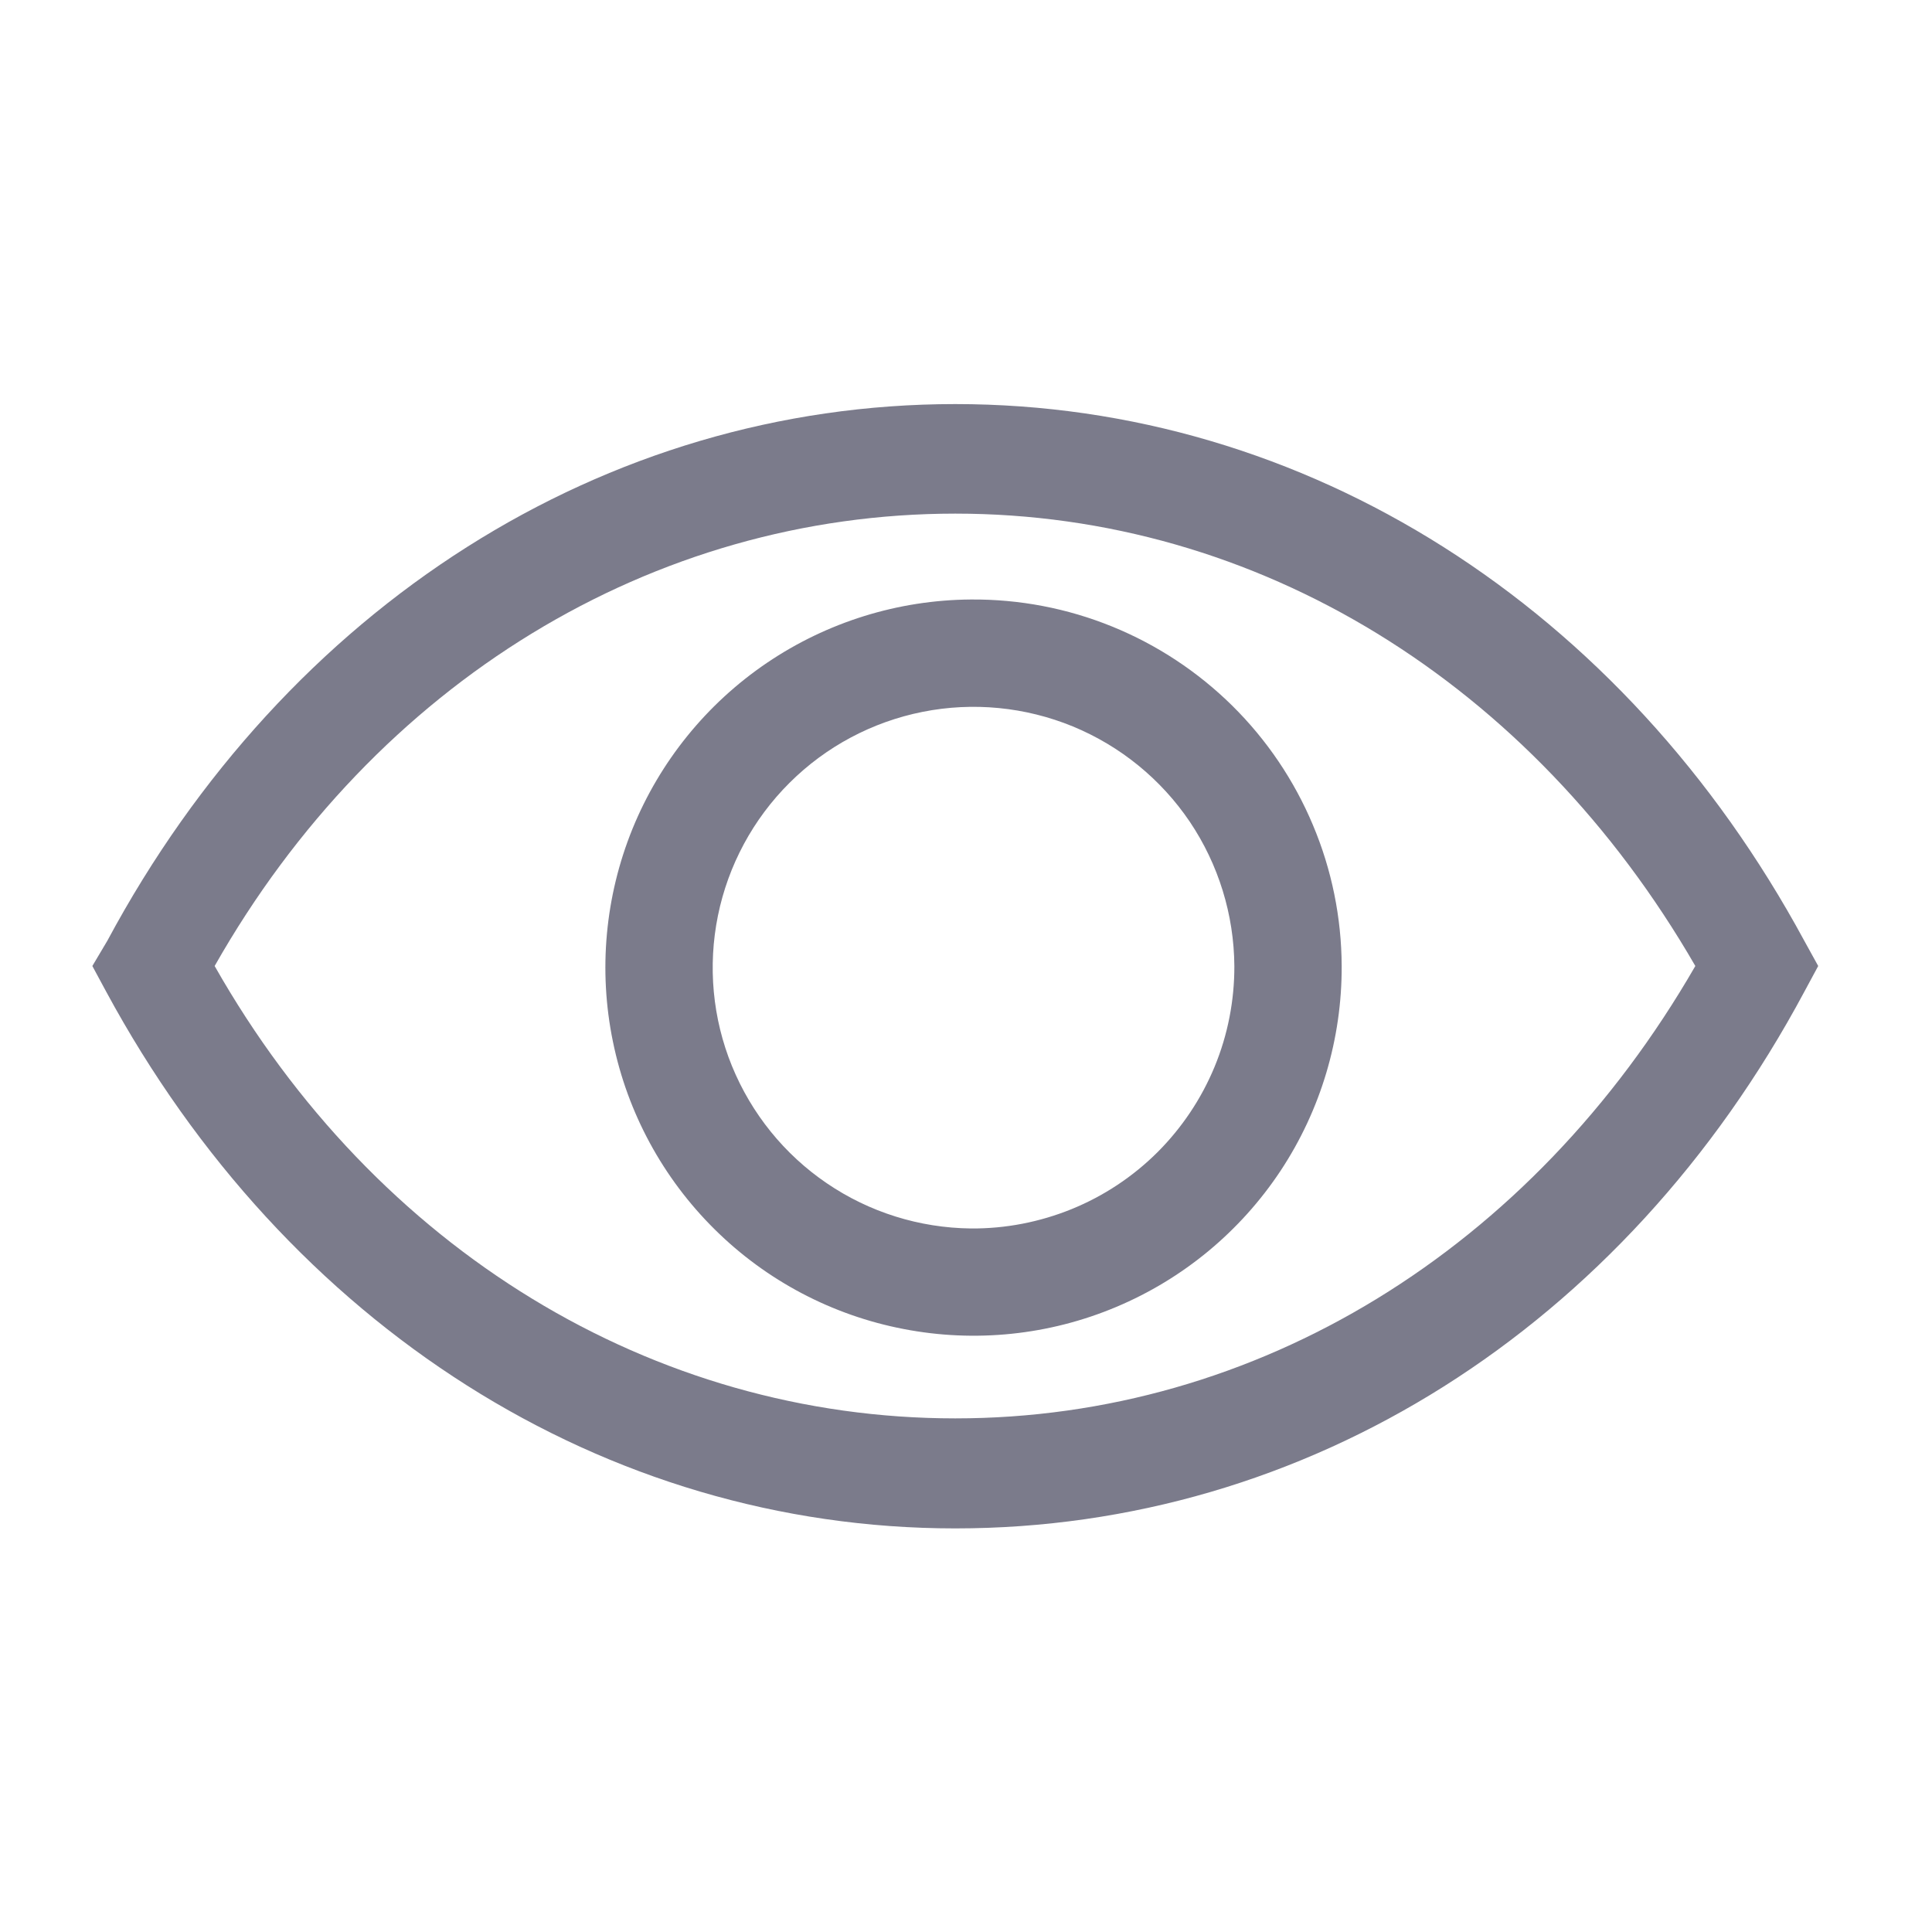 <svg xmlns="http://www.w3.org/2000/svg" width="20" height="20" viewBox="0 0 20 20" fill="none">
  <g clip-path="url(#clip0_13_653)">
    <path d="M18.678 9.739C16.806 6.278 13.522 4.183 9.889 4.183C6.256 4.183 2.967 6.278 1.111 9.739L0.956 10L1.1 10.267C2.972 13.728 6.256 15.822 9.889 15.822C13.522 15.822 16.811 13.756 18.678 10.267L18.822 10L18.678 9.739ZM9.889 14.683C6.761 14.683 3.889 12.939 2.222 10C3.889 7.061 6.761 5.317 9.889 5.317C13.017 5.317 15.856 7.067 17.55 10C15.856 12.939 13.011 14.683 9.889 14.683Z" fill="#7B7B8B"/>
    <path d="M10.05 6.206C9.297 6.211 8.562 6.44 7.939 6.862C7.315 7.285 6.831 7.883 6.547 8.581C6.264 9.279 6.193 10.045 6.345 10.783C6.496 11.521 6.863 12.197 7.399 12.727C7.934 13.257 8.615 13.616 9.355 13.758C10.094 13.901 10.86 13.822 11.554 13.53C12.249 13.238 12.841 12.747 13.257 12.119C13.672 11.491 13.892 10.753 13.889 10C13.887 9.499 13.786 9.002 13.591 8.54C13.397 8.078 13.114 7.659 12.757 7.306C12.4 6.954 11.978 6.675 11.513 6.486C11.049 6.297 10.551 6.202 10.05 6.206ZM10.05 12.717C9.518 12.711 8.999 12.549 8.559 12.249C8.119 11.95 7.778 11.527 7.577 11.035C7.376 10.542 7.326 10.001 7.432 9.479C7.538 8.958 7.796 8.479 8.173 8.104C8.55 7.728 9.029 7.473 9.551 7.369C10.073 7.265 10.614 7.318 11.106 7.52C11.598 7.723 12.019 8.066 12.317 8.507C12.614 8.949 12.774 9.468 12.778 10C12.779 10.358 12.71 10.713 12.573 11.044C12.436 11.375 12.235 11.675 11.982 11.928C11.728 12.181 11.426 12.381 11.095 12.516C10.763 12.651 10.408 12.72 10.05 12.717Z" fill="#7B7B8B"/>
  </g>
  <defs>
    <clipPath id="clip0_13_653">
      <rect width="20" height="20" fill="white"/>
    </clipPath>
  </defs>
</svg>